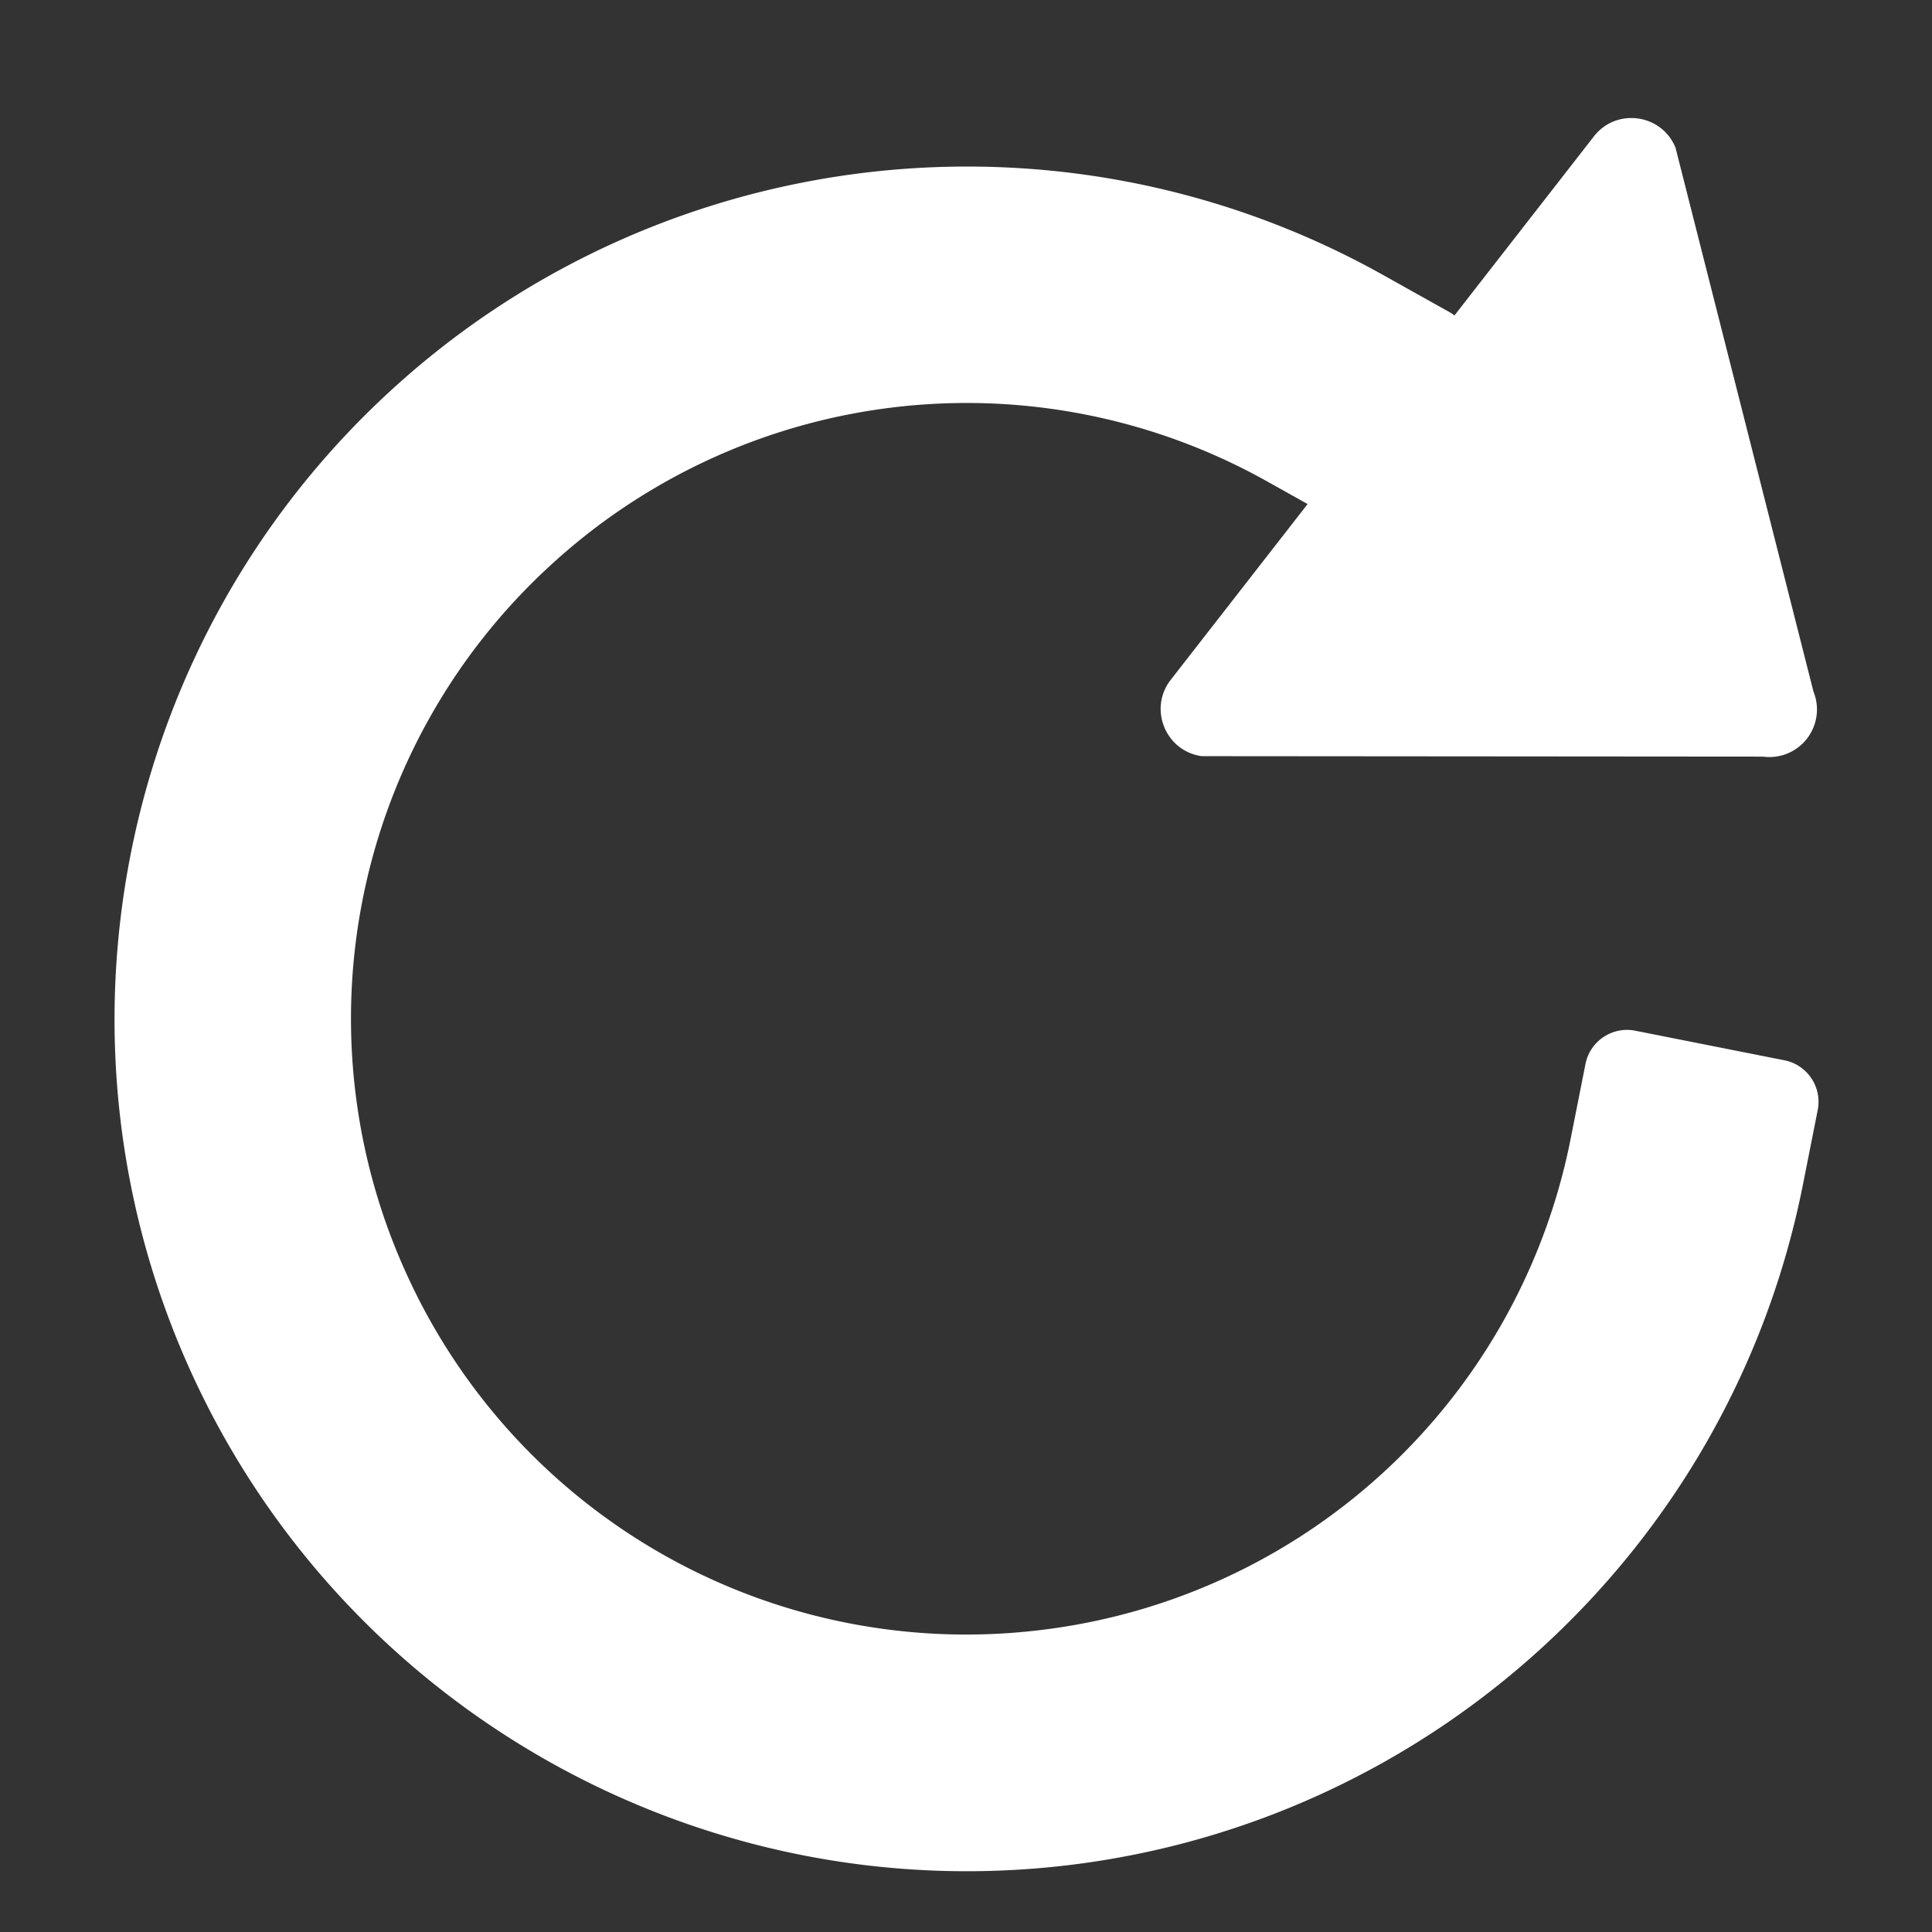 <svg viewBox="0 0 1000 1000" xmlns="http://www.w3.org/2000/svg"><rect x="0" y="0" width="1000" height="1000" fill="#333333" stroke="none"/><path d="M935.259 382.356a24.628 24.628 0 0 0 3.388-24.39l-71.402-281.51c-7.132-17.561-30.598-20.82-42.246-5.867l-219.023 281.28c-11.642 14.956-2.73 36.908 16.043 39.519l290.424.23a24.628 24.628 0 0 0 22.816-9.262z" fill="#fff" style="stroke-width:1.096"/><path d="M499.425 86.208c-108.241.291-215.475 40.336-298.671 117.33C60.634 333.214 19.833 538.957 99.86 712.289c80.03 173.334 263.095 275.716 452.674 253.167 189.58-22.549 343.522-165.016 380.66-352.284l7.654-38.603c2.354-11.874-5.363-23.409-17.237-25.765l-77.203-15.311c-11.874-2.354-23.409 5.363-25.765 17.237l-7.656 38.603A318.154 318.154 0 0 1 538.06 843.768 318.158 318.158 0 0 1 211.12 660.919a318.156 318.156 0 0 1 72.87-367.441 318.155 318.155 0 0 1 371.975-44.243l34.344 19.21c10.566 5.909 23.922 2.135 29.833-8.43l38.418-68.697c5.908-10.566 2.133-23.92-8.432-29.83l-34.348-19.21v.002c-67.693-37.858-142.296-56.271-216.355-56.072Z" fill="#fff" style="stroke-width:1.096"/></svg>